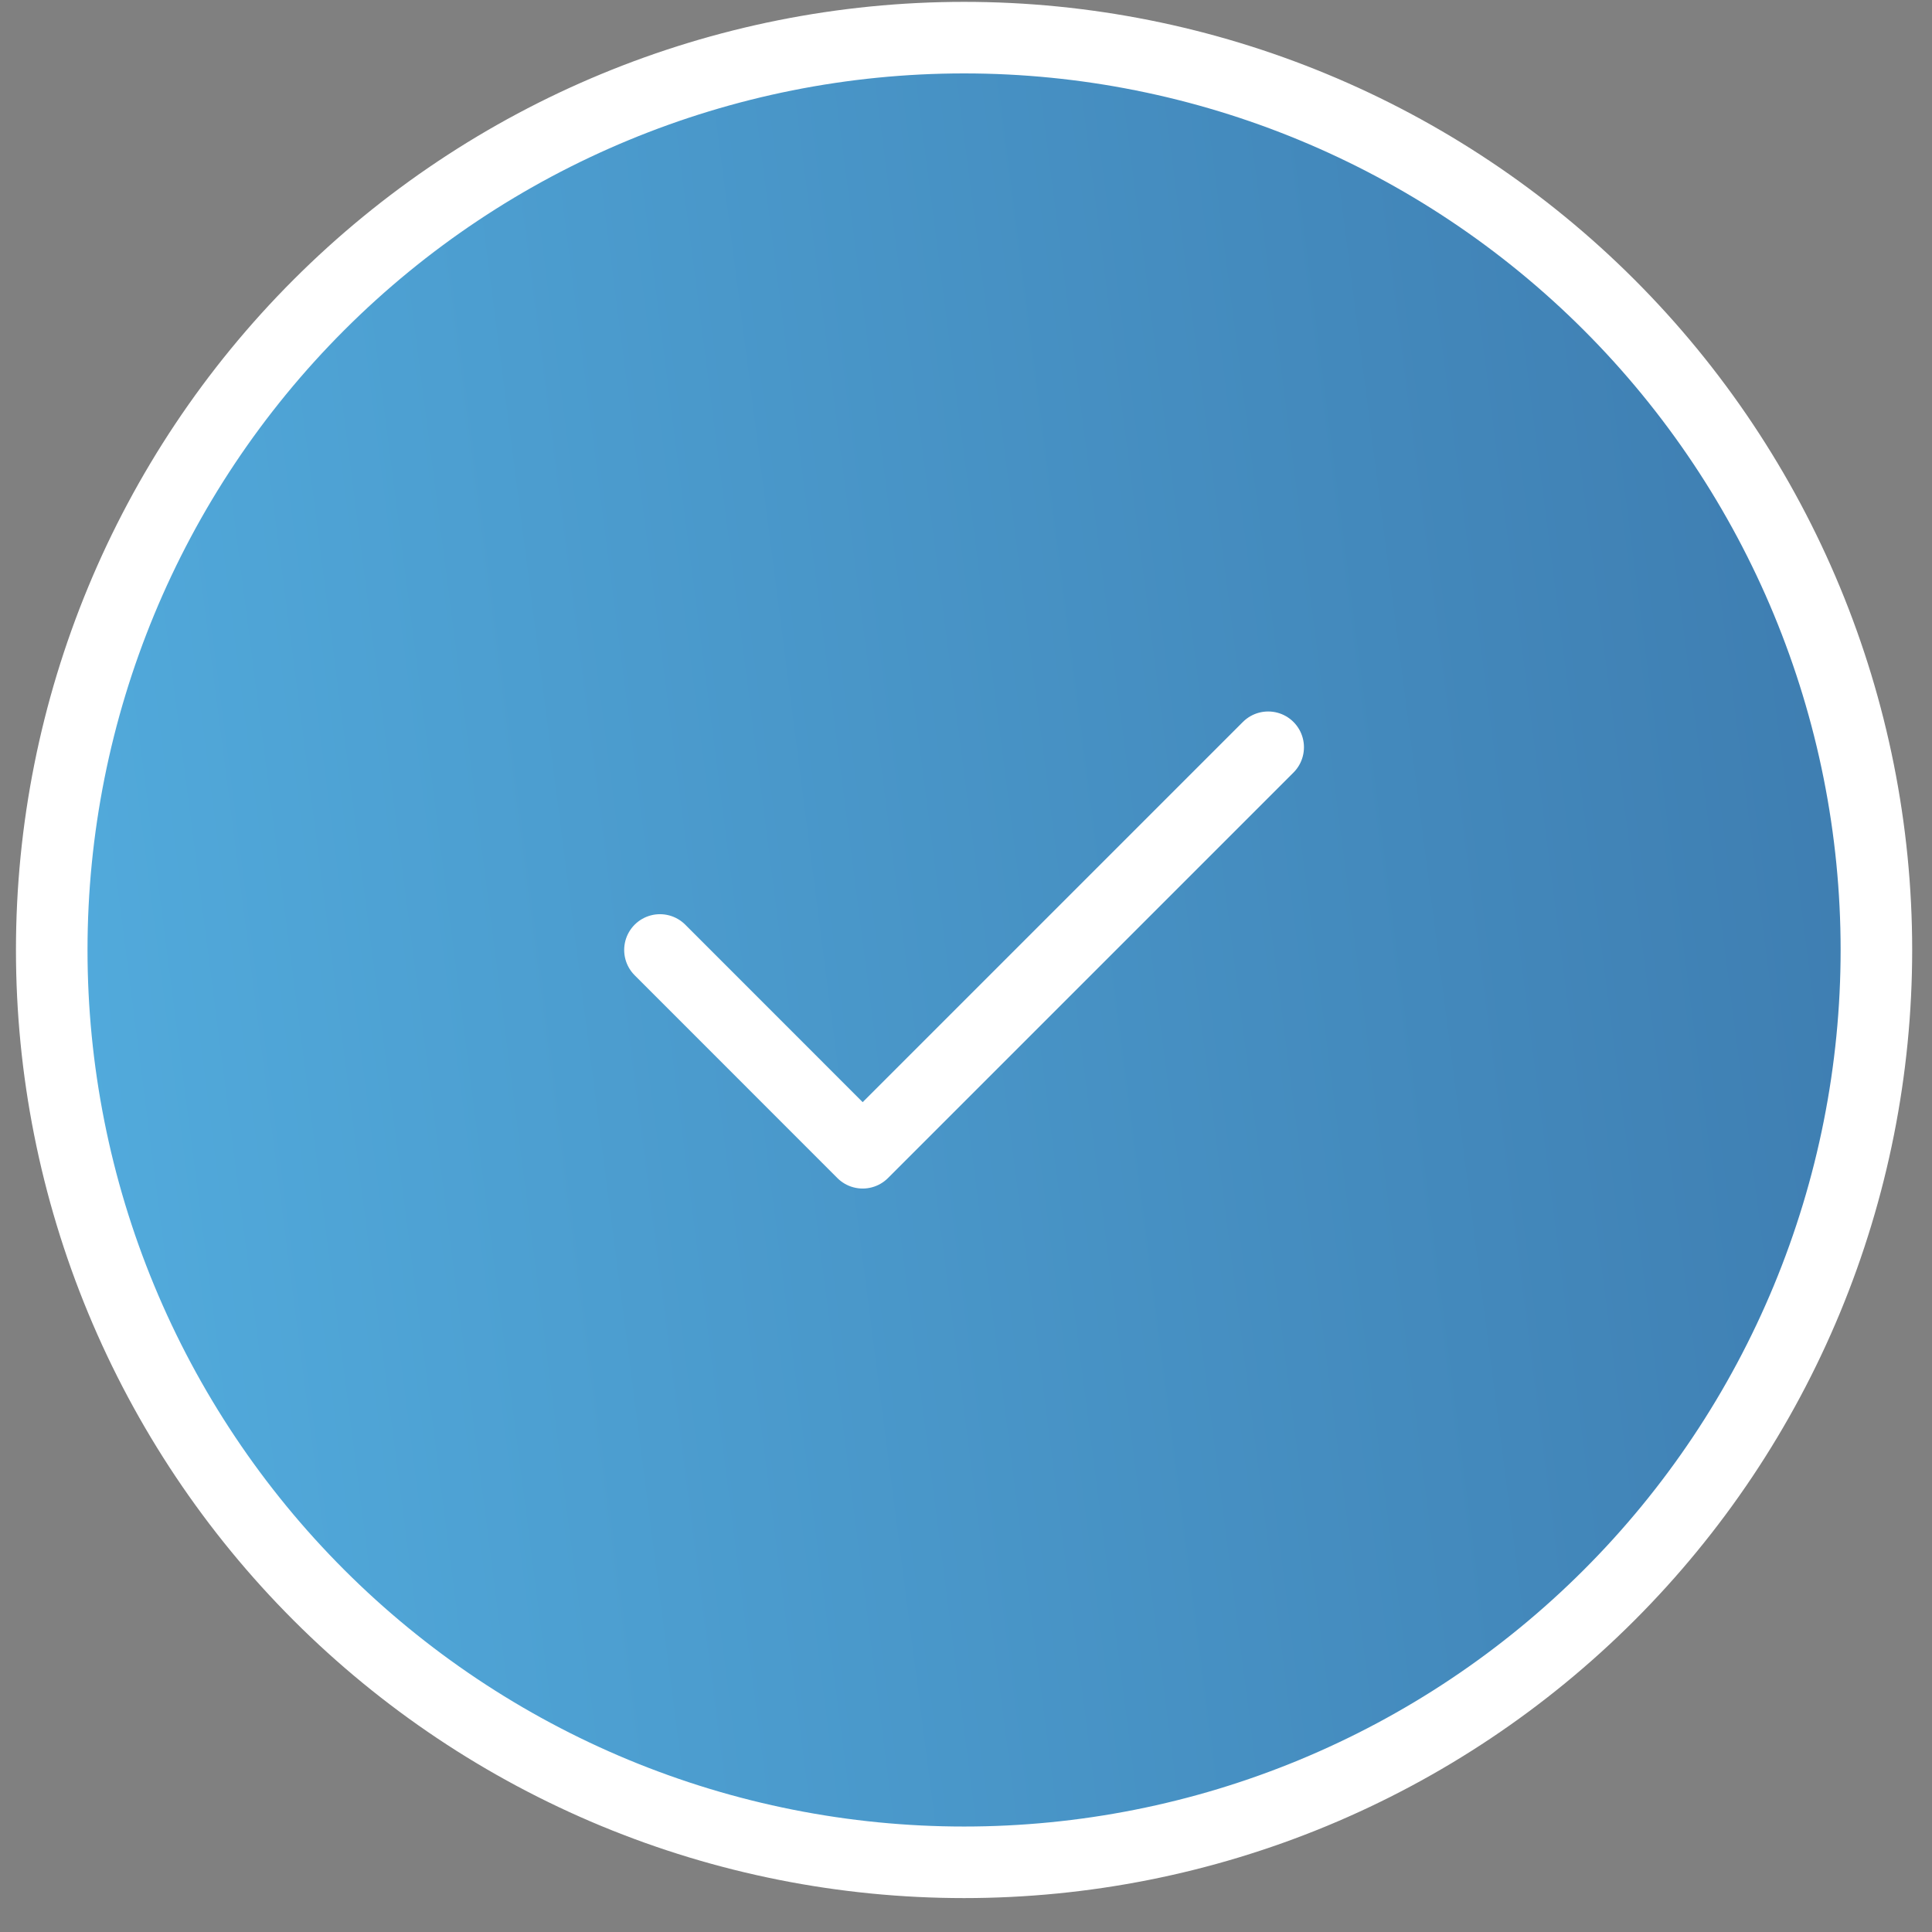 <svg width="27" height="27" viewBox="0 0 27 27" fill="none" xmlns="http://www.w3.org/2000/svg">
<rect x="0" y="0" width="27" height="27" fill="#808080" stroke="none"/>
<path d="M26.223 13.276C26.223 14.951 25.893 16.609 25.252 18.156C24.611 19.703 23.672 21.108 22.488 22.292C21.304 23.476 19.899 24.415 18.352 25.056C16.805 25.697 15.147 26.026 13.473 26.026C11.798 26.026 10.14 25.697 8.593 25.056C7.047 24.415 5.641 23.476 4.457 22.292C3.273 21.108 2.334 19.703 1.693 18.156C1.052 16.609 0.723 14.951 0.723 13.276C0.723 9.895 2.066 6.652 4.457 4.261C6.848 1.87 10.091 0.526 13.473 0.526C16.854 0.526 20.097 1.87 22.488 4.261C24.879 6.652 26.223 9.895 26.223 13.276Z" fill="url(#paint0_linear_128_966)"/>
<path d="M9.223 13.276L12.056 16.11L17.723 10.443M26.223 13.276C26.223 14.951 25.893 16.609 25.252 18.156C24.611 19.703 23.672 21.108 22.488 22.292C21.304 23.476 19.899 24.415 18.352 25.056C16.805 25.697 15.147 26.026 13.473 26.026C11.798 26.026 10.14 25.697 8.593 25.056C7.047 24.415 5.641 23.476 4.457 22.292C3.273 21.108 2.334 19.703 1.693 18.156C1.052 16.609 0.723 14.951 0.723 13.276C0.723 9.895 2.066 6.652 4.457 4.261C6.848 1.87 10.091 0.526 13.473 0.526C16.854 0.526 20.097 1.87 22.488 4.261C24.879 6.652 26.223 9.895 26.223 13.276Z" stroke="white" stroke-linecap="round" stroke-linejoin="round"/>
<defs>
<linearGradient id="paint0_linear_128_966" x1="-14.09" y1="26.027" x2="68.233" y2="15.434" gradientUnits="userSpaceOnUse">
<stop stop-color="#5EC7F7"/>
<stop offset="1" stop-color="#1F356C"/>
</linearGradient>
</defs>
</svg>
